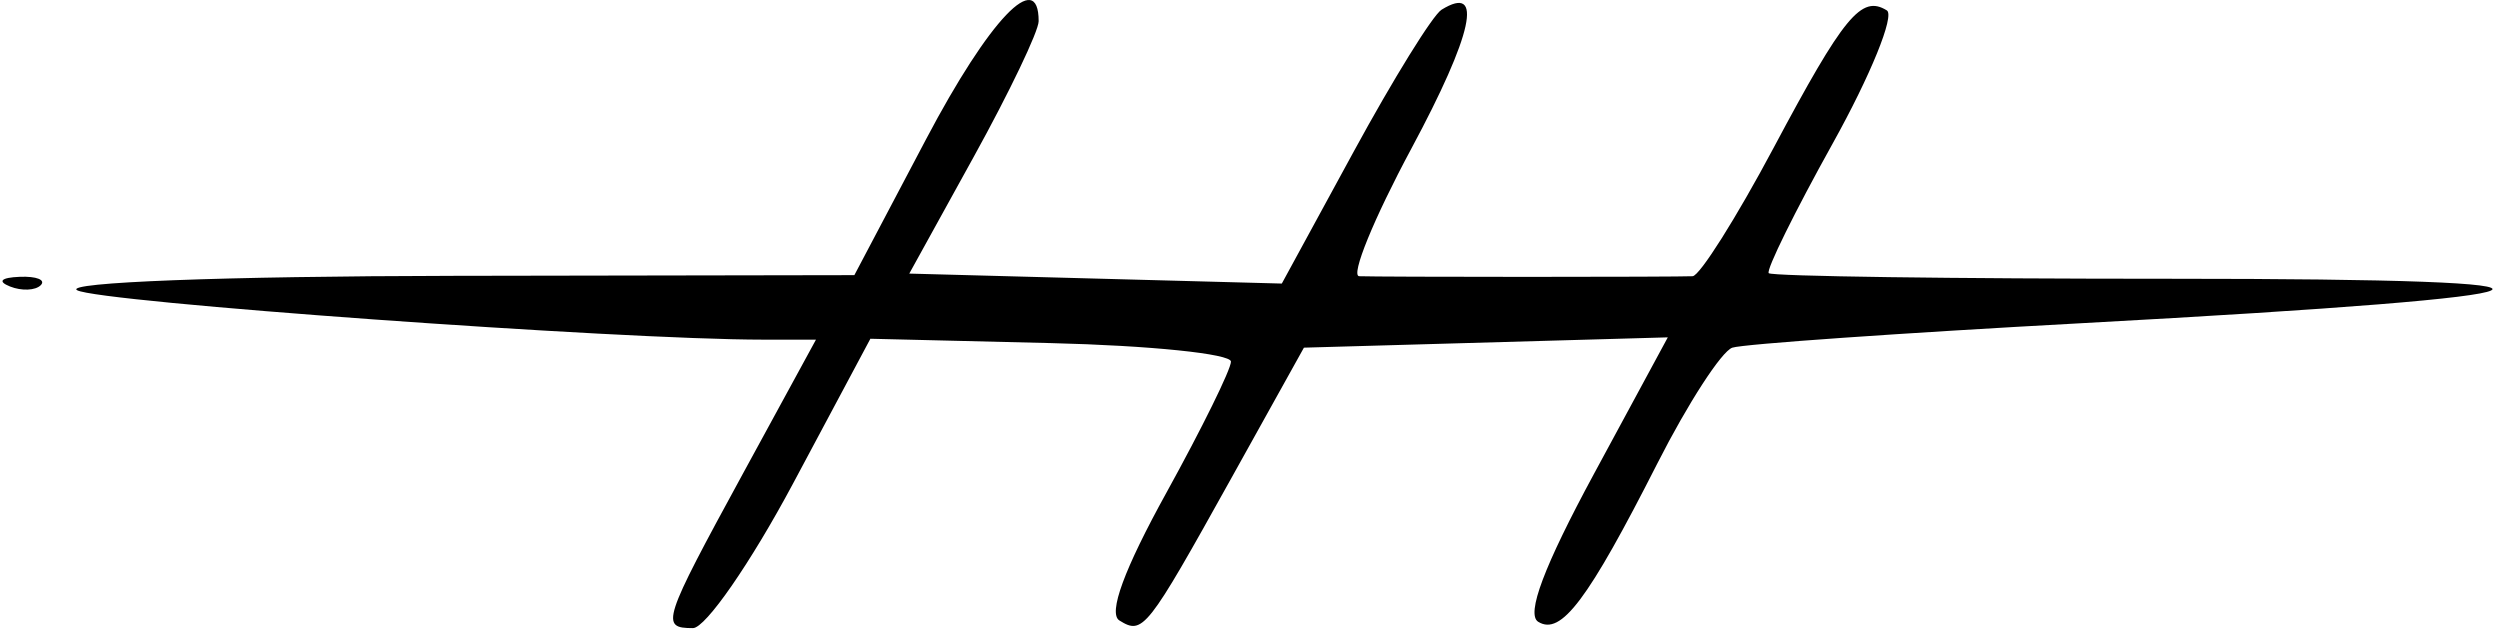 <svg width="156" height="40" viewBox="0 0 156 40" fill="none" xmlns="http://www.w3.org/2000/svg">
<path d="M60.775 9.76C62.996 5.738 64.812 1.941 64.812 1.321C64.812 -2.027 61.74 1.193 57.79 8.682L53.312 17.169L28.312 17.212C13.941 17.237 3.95 17.618 4.812 18.11C6.121 18.856 38.568 21.194 47.619 21.194H50.917L46.364 29.545C41.325 38.79 41.194 39.194 43.24 39.194C44.025 39.194 46.837 35.132 49.49 30.166L54.312 21.138L65.562 21.409C71.75 21.558 76.812 22.078 76.812 22.564C76.812 23.05 74.999 26.731 72.784 30.745C70.147 35.52 69.134 38.275 69.851 38.718C71.321 39.627 71.549 39.337 76.801 29.899L81.365 21.694L104.071 21.051L99.46 29.576C96.347 35.334 95.219 38.328 95.984 38.8C97.409 39.681 99.076 37.464 103.429 28.899C105.328 25.162 107.429 21.92 108.096 21.695C108.765 21.47 118.641 20.779 130.044 20.159C161.986 18.424 164.023 17.392 135.497 17.395C121.849 17.397 110.542 17.24 110.369 17.046C110.197 16.852 111.992 13.212 114.358 8.957C116.726 4.701 118.246 0.962 117.737 0.648C116.15 -0.333 115.059 0.993 110.677 9.218C108.339 13.605 106.063 17.213 105.619 17.236C105.175 17.259 100.537 17.277 95.312 17.277C90.087 17.277 85.362 17.259 84.813 17.236C84.263 17.213 85.726 13.635 88.063 9.284C91.918 2.105 92.602 -1.03 89.952 0.607C89.406 0.945 86.939 4.927 84.472 9.458L79.985 17.694L56.739 17.072L60.775 9.76Z" fill="black"/>
<path d="M0.625 17.877C1.346 18.166 2.209 18.13 2.541 17.798C2.873 17.466 2.283 17.23 1.229 17.273C0.064 17.321 -0.174 17.558 0.625 17.877Z" fill="black"/>
</svg>
